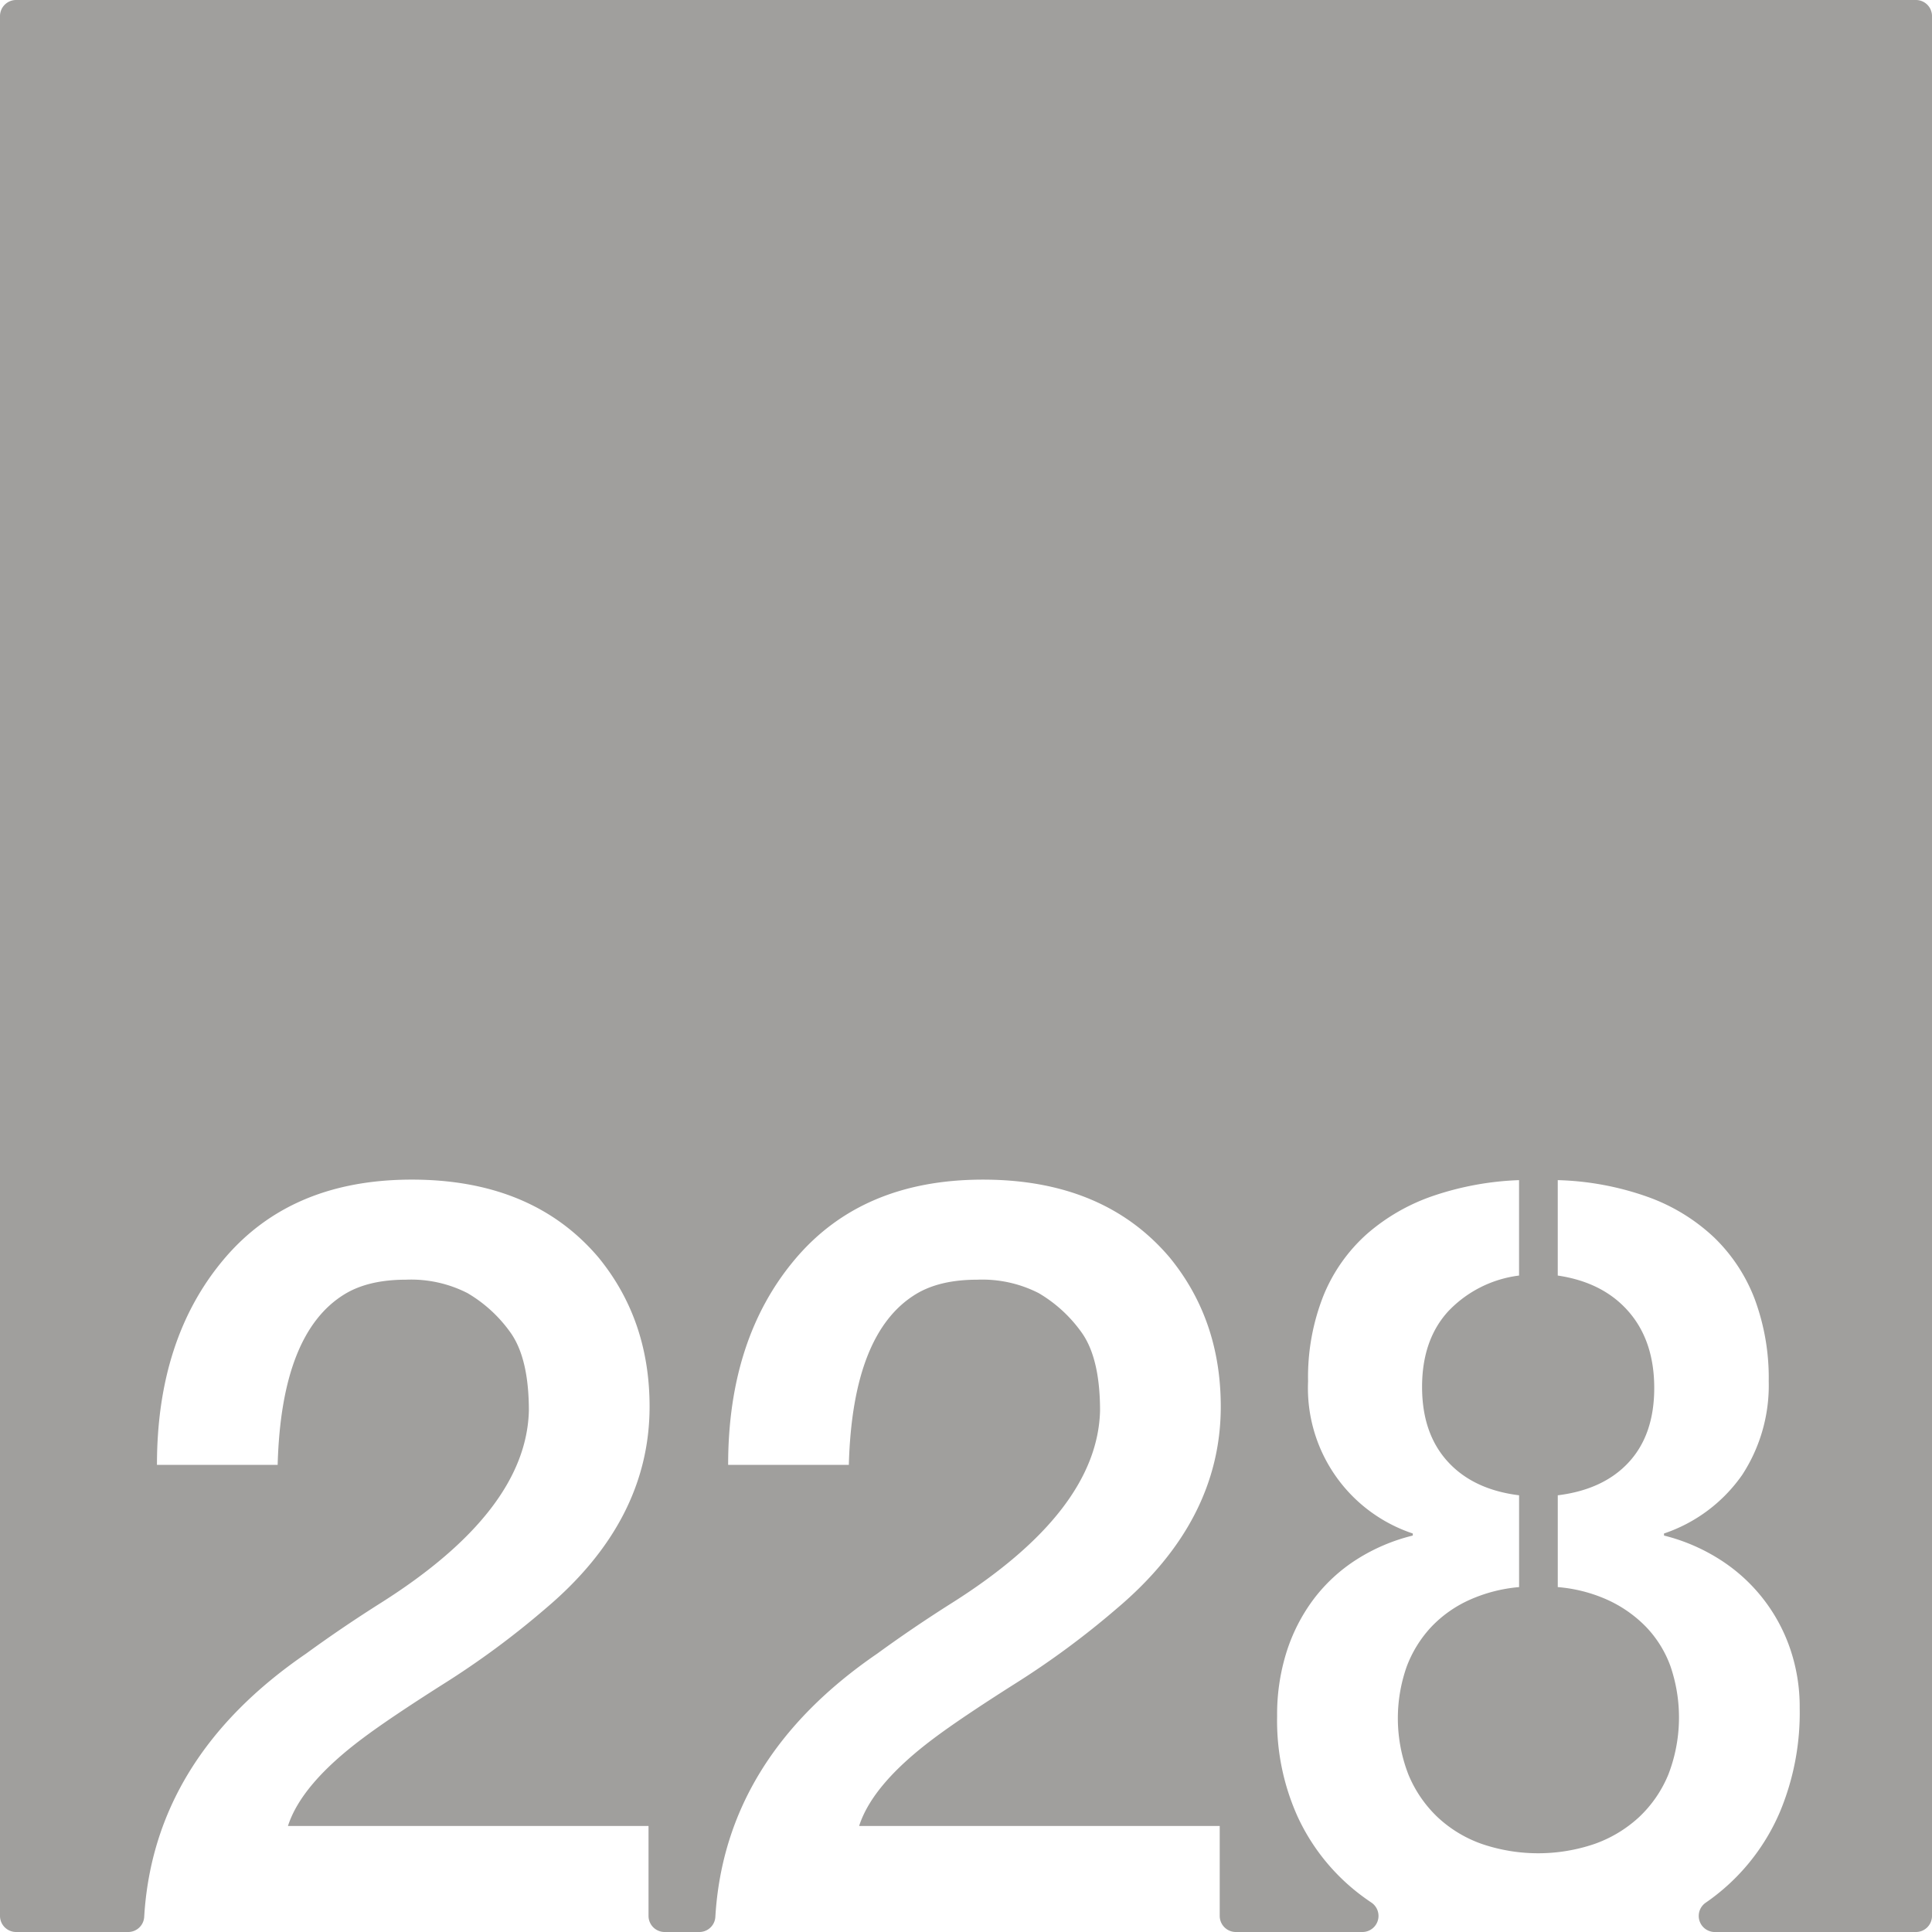 <svg xmlns="http://www.w3.org/2000/svg" width="120mm" height="120mm" viewBox="0 0 340.157 340.157">
  <g id="Zimmernummer">
      <g id="Z-03-228-E">
        <path fill="#A09f9d" stroke="none" d="M337.323,0H2.835A2.835,2.835,0,0,0,0,2.835V337.323a2.834,2.834,0,0,0,2.834,2.834H22.565a2.822,2.822,0,0,0,2.822-2.645q1.662-27.977,28.495-46.361,6.355-4.632,13.259-8.991Q92.662,266,93.116,248.375q0-9.264-3.269-13.805a24.439,24.439,0,0,0-7.539-6.9A21.822,21.822,0,0,0,71.5,225.307q-6.632,0-10.808,2.543-11.17,6.811-11.806,30.061H27.635q0-22.251,11.806-36.237T72.5,207.688q21.252,0,32.877,13.713,8.991,10.99,8.991,26.247,0,20.073-18.255,35.511A149.744,149.744,0,0,1,78.04,296.51q-9.447,5.994-14.168,9.536Q53.063,314.131,50.7,321.485h63.483v15.838a2.835,2.835,0,0,0,2.835,2.834h6.108a2.821,2.821,0,0,0,2.821-2.645q1.662-27.977,28.495-46.361,6.357-4.632,13.26-8.991Q193.224,266,193.68,248.375q0-9.264-3.27-13.805a24.447,24.447,0,0,0-7.538-6.9,21.829,21.829,0,0,0-10.808-2.361q-6.63,0-10.807,2.543-11.172,6.811-11.807,30.061H128.2q0-22.251,11.807-36.237t33.058-13.986q21.252,0,32.877,13.713,8.991,10.99,8.992,26.247,0,20.073-18.255,35.511A149.676,149.676,0,0,1,178.6,296.51q-9.445,5.994-14.168,9.536-10.809,8.085-13.169,15.439H214.75v15.838a2.834,2.834,0,0,0,2.835,2.834H239.88a2.832,2.832,0,0,0,1.546-5.2q-1.578-1.057-3.037-2.253a36.416,36.416,0,0,1-9.9-12.805,41.058,41.058,0,0,1-3.633-17.755,36.547,36.547,0,0,1,1.681-11.353,31.191,31.191,0,0,1,4.768-9.264,29,29,0,0,1,7.538-6.948,32.928,32.928,0,0,1,9.9-4.222v-.364A26.967,26.967,0,0,1,230.306,243.2a38.868,38.868,0,0,1,2.724-15.122,29.354,29.354,0,0,1,7.674-10.852,34.832,34.832,0,0,1,11.762-6.721,52.753,52.753,0,0,1,14.985-2.725v16.8a20.712,20.712,0,0,0-12.488,6.313q-4.587,5.039-4.586,13.3,0,8.173,4.5,13.123t12.579,5.95v16.166a26.867,26.867,0,0,0-8.764,2.27,21.3,21.3,0,0,0-6.721,4.769,21.07,21.07,0,0,0-4.314,6.992,27.36,27.36,0,0,0,.318,18.982,21.842,21.842,0,0,0,5.131,7.492,22.134,22.134,0,0,0,7.811,4.723,30.787,30.787,0,0,0,19.8,0,22.619,22.619,0,0,0,7.856-4.723,21.481,21.481,0,0,0,5.177-7.538,27.865,27.865,0,0,0,.363-19.026,19.7,19.7,0,0,0-4.314-6.948,22.435,22.435,0,0,0-6.721-4.723,26.556,26.556,0,0,0-8.809-2.27V263.27q8.082-1,12.533-5.858t4.45-13.033q0-8.263-4.5-13.441t-12.487-6.358v-16.8a51.278,51.278,0,0,1,15.848,2.952,33.4,33.4,0,0,1,11.67,7.129,29.8,29.8,0,0,1,7.175,10.9,39.892,39.892,0,0,1,2.452,14.44,28.812,28.812,0,0,1-4.677,16.484,27.462,27.462,0,0,1-13.759,10.308v.364a33.209,33.209,0,0,1,9.763,4.177,30.117,30.117,0,0,1,12.4,15.621,31.56,31.56,0,0,1,1.725,10.536,45.254,45.254,0,0,1-3.451,18.254,37.04,37.04,0,0,1-13.127,16.074,2.83,2.83,0,0,0,1.641,5.141h35.4a2.834,2.834,0,0,0,2.834-2.834V2.834A2.834,2.834,0,0,0,337.323,0Z"/>
      </g>
    </g>
</svg>
